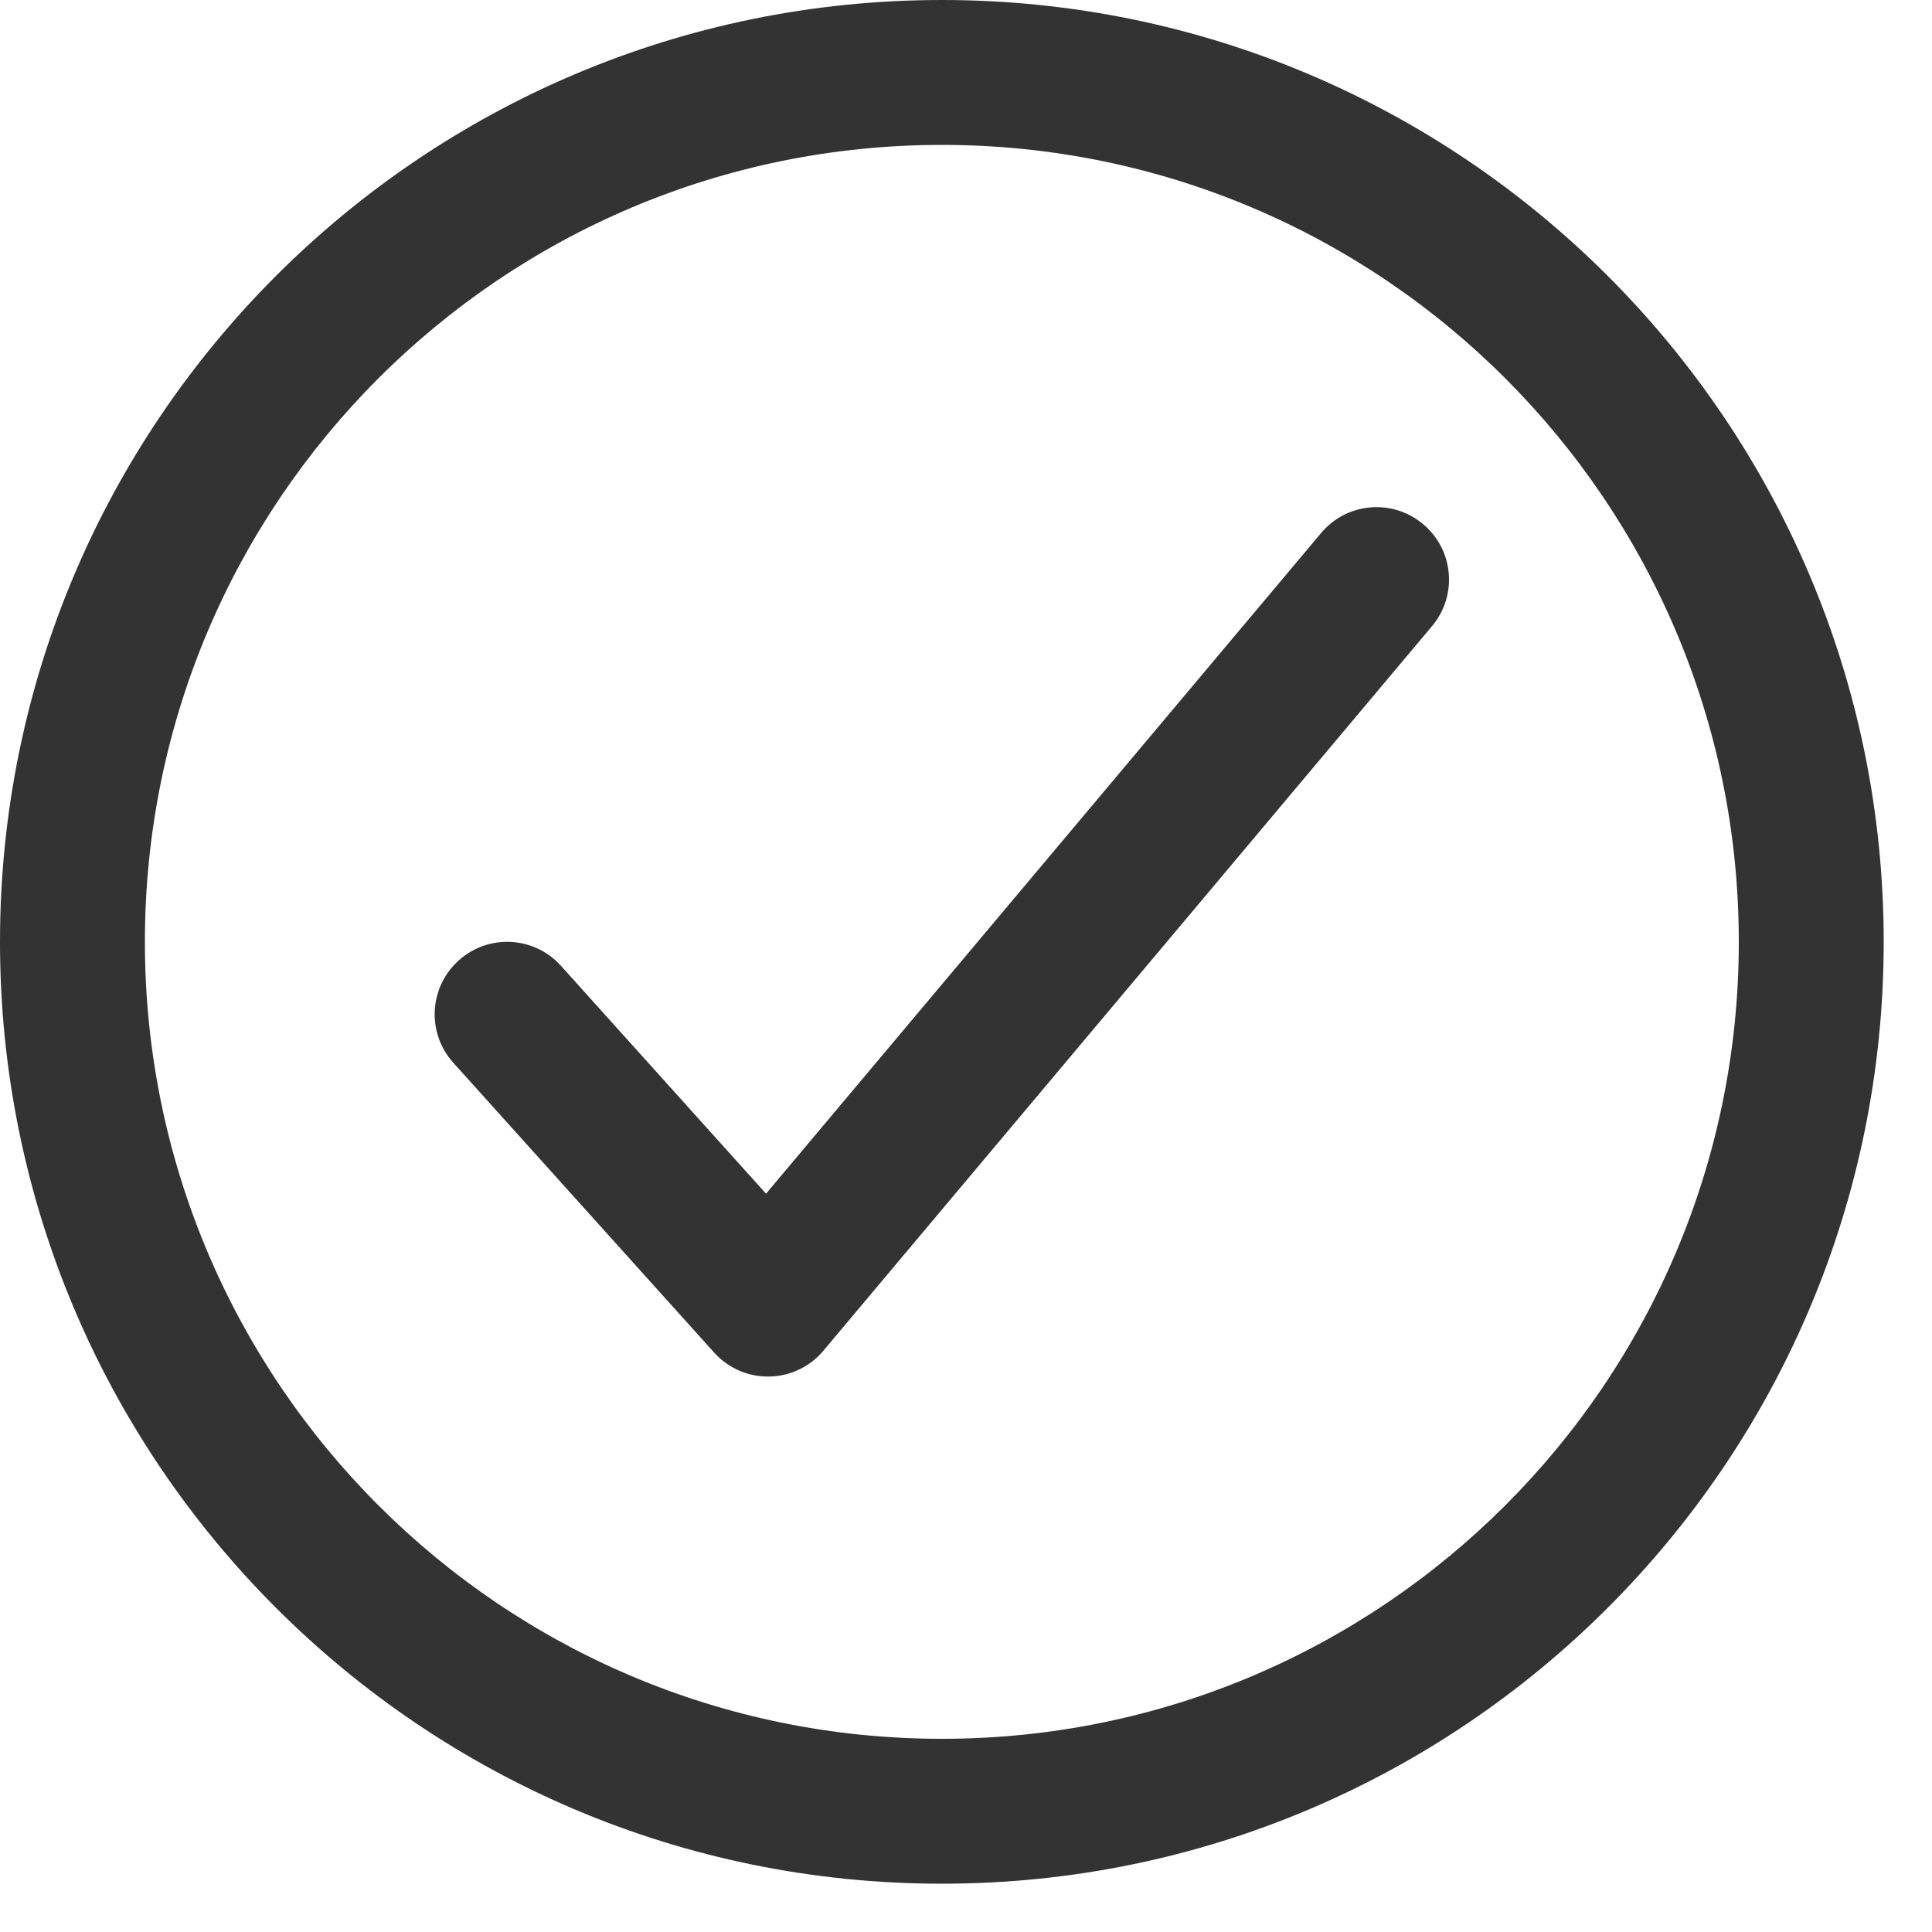 <svg preserveAspectRatio="none" width="100%" height="100%" overflow="visible" style="display: block;" viewBox="0 0 20 20" fill="none" xmlns="http://www.w3.org/2000/svg">
<g id="Vector">
<path fill-rule="evenodd" clip-rule="evenodd" d="M0 9.75C0 4.367 4.367 0 9.75 0C15.133 0 19.5 4.367 19.5 9.75C19.5 15.133 15.133 19.5 9.75 19.5C4.367 19.5 0 15.133 0 9.75ZM9.75 1.5C5.195 1.5 1.5 5.195 1.5 9.75C1.5 14.305 5.195 18 9.75 18C14.305 18 18 14.305 18 9.75C18 5.195 14.305 1.5 9.75 1.5Z" fill="#333333"/>
<path fill-rule="evenodd" clip-rule="evenodd" d="M14.732 5.426C15.05 5.692 15.091 6.165 14.824 6.482L8.524 13.982C8.385 14.149 8.18 14.246 7.963 14.25C7.746 14.254 7.538 14.163 7.393 14.002L4.693 11.002C4.415 10.694 4.44 10.22 4.748 9.943C5.056 9.665 5.53 9.69 5.807 9.998L7.93 12.357L13.676 5.518C13.942 5.2 14.415 5.159 14.732 5.426Z" fill="#333333"/>
</g>
</svg>
